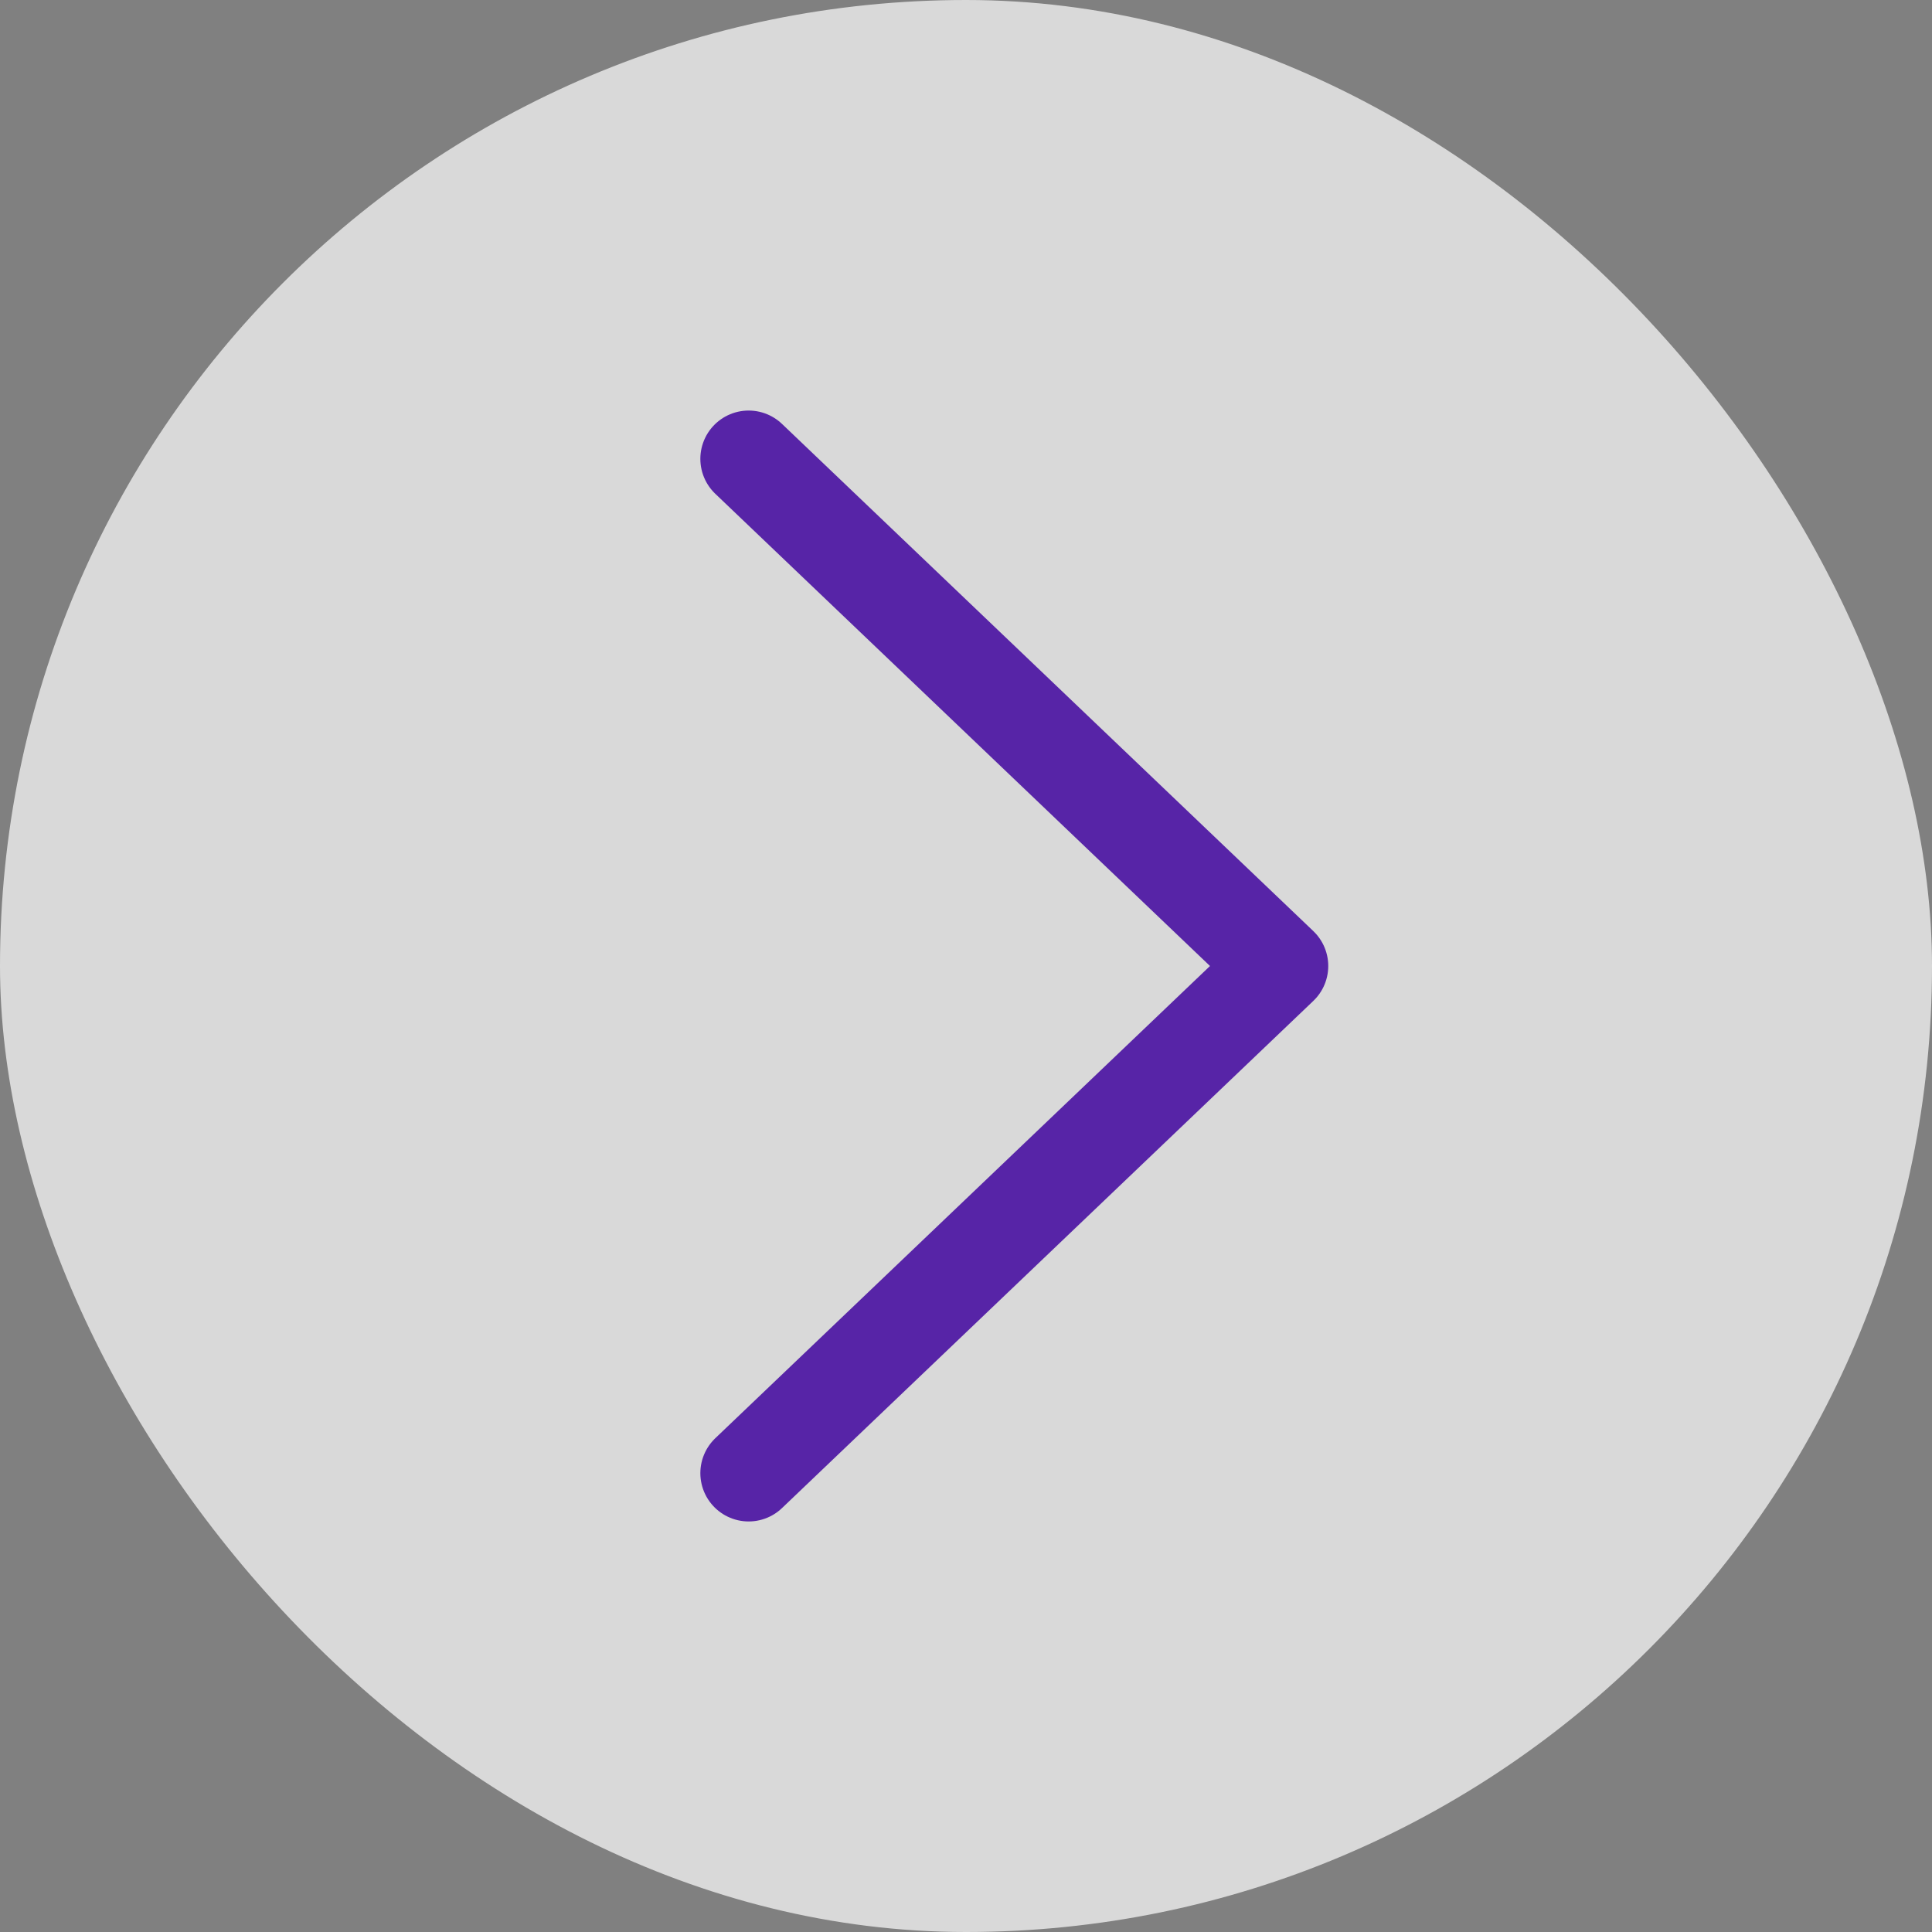 <svg width="40" height="40" viewBox="0 0 40 40" fill="none" xmlns="http://www.w3.org/2000/svg">
<rect x="0" y="0" width="40" height="40" fill="#808080" stroke="none"/>
<rect width="40" height="40" rx="20" fill="white" fill-opacity="0.7"/>
<path d="M15.5 9.5L26.5 20L15.5 30.5" stroke="#5724A7" stroke-width="2" stroke-linecap="round" stroke-linejoin="round"/>
</svg>
